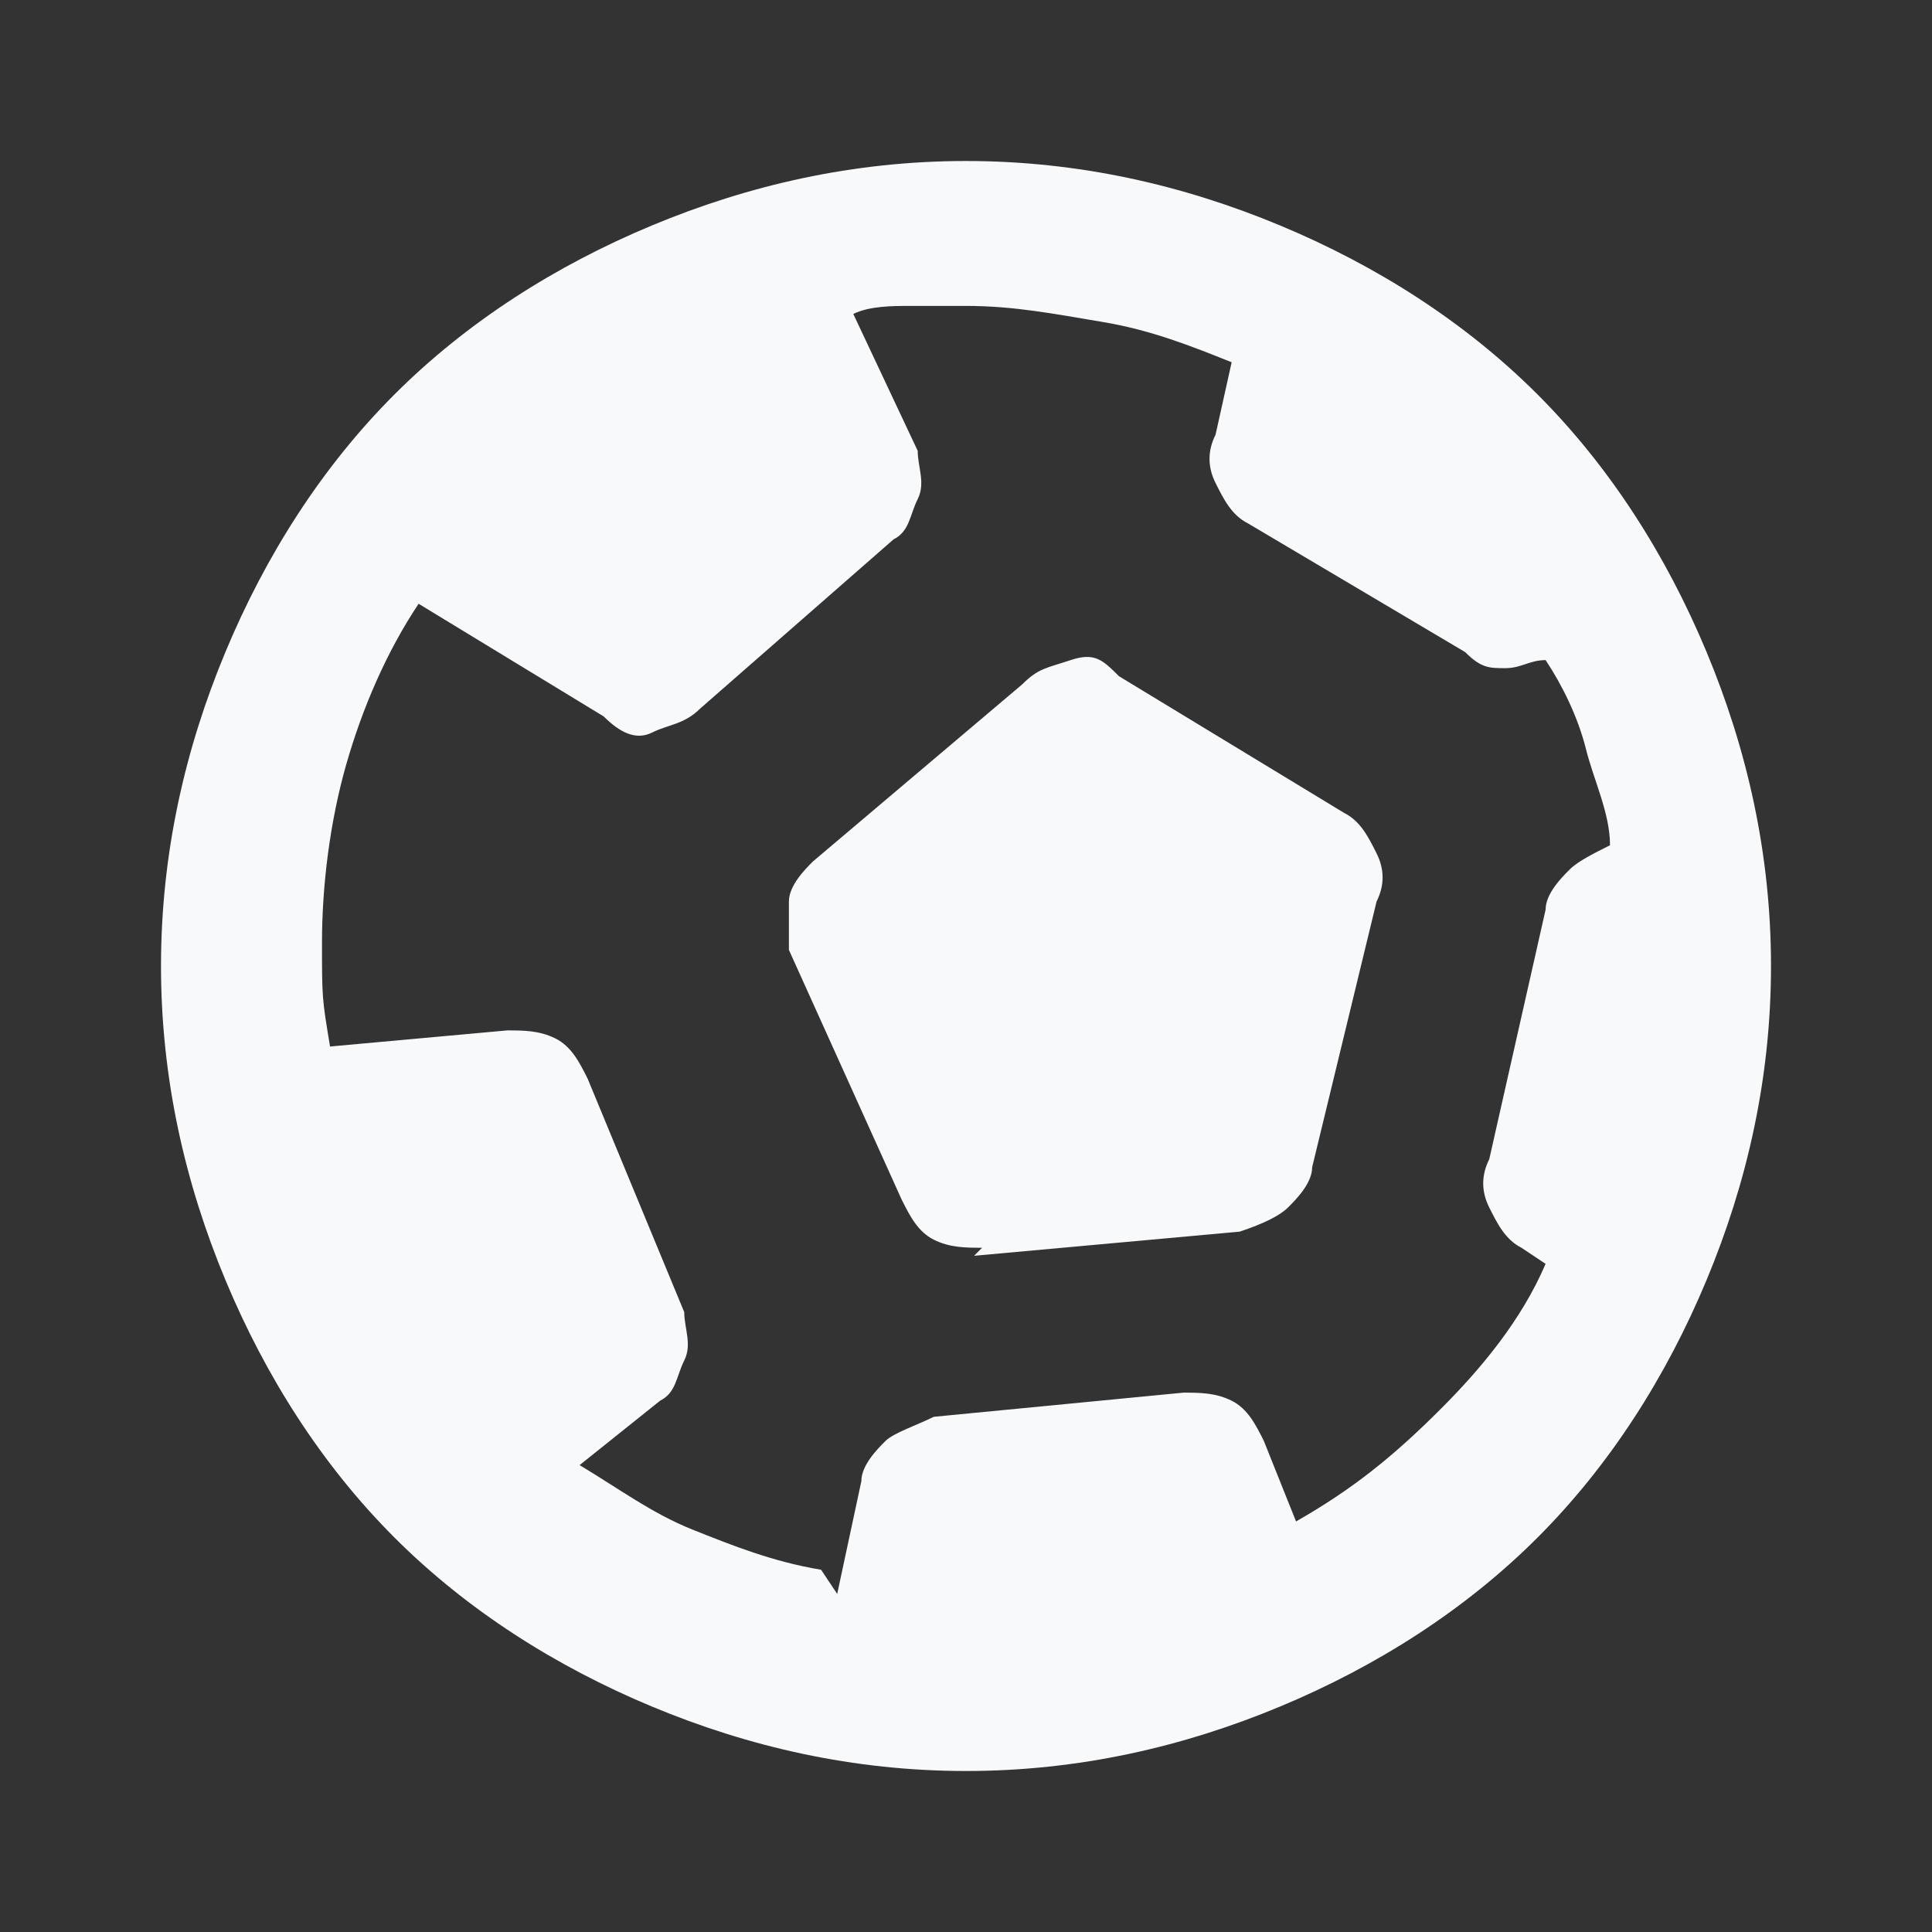 <?xml version="1.0" encoding="UTF-8"?>
<svg xmlns="http://www.w3.org/2000/svg" version="1.1" viewBox="0 0 24 24">
  <rect x="0" y="0" width="24" height="24" fill="#333333" stroke="none"/>
  <defs>
    <style>
      .cls-1 {
        fill: #f8f9fa;
      }
    </style>
  </defs>
  <!-- Generator: Adobe Illustrator 28.7.1, SVG Export Plug-In . SVG Version: 1.2.0 Build 142)  -->
  <g>
    <g id="Layer_1">
      <path class="cls-1" d="M10.4,19.8l.3-1.4c0-.2.2-.4.3-.5s.4-.2.6-.3l3.1-.3c.2,0,.4,0,.6.1s.3.3.4.5l.4,1c.7-.4,1.2-.8,1.8-1.4.5-.5,1-1.1,1.3-1.8l-.3-.2c-.2-.1-.3-.3-.4-.5s-.1-.4,0-.6l.7-3.1c0-.2.2-.4.3-.5s.3-.2.5-.3c0-.4-.2-.8-.3-1.2s-.3-.8-.5-1.1c-.2,0-.3.1-.5.1s-.3,0-.5-.2l-2.7-1.6c-.2-.1-.3-.3-.4-.5s-.1-.4,0-.6l.2-.9c-.5-.2-1-.4-1.6-.5s-1.1-.2-1.7-.2-.5,0-.7,0-.5,0-.7.1l.8,1.7c0,.2.1.4,0,.6s-.1.4-.3.5l-2.4,2.1c-.2.2-.4.2-.6.3s-.4,0-.6-.2l-2.3-1.4c-.4.6-.7,1.3-.9,2s-.3,1.5-.3,2.2,0,.7.1,1.3l2.2-.2c.2,0,.4,0,.6.1s.3.3.4.5l1.2,2.9c0,.2.1.4,0,.6s-.1.4-.3.5l-1,.8c.5.3.9.6,1.4.8s1,.4,1.6.5ZM12.2,15.5c-.2,0-.4,0-.6-.1s-.3-.3-.4-.5l-1.4-3.1c0-.2,0-.4,0-.6,0-.2.2-.4.3-.5l2.6-2.2c.2-.2.3-.2.6-.3s.4,0,.6.2l2.8,1.7c.2.1.3.3.4.5s.1.4,0,.6l-.8,3.3c0,.2-.2.4-.3.5s-.3.2-.6.3l-3.3.3ZM12,22c-1.4,0-2.7-.3-3.9-.8s-2.3-1.2-3.2-2.1-1.6-2-2.1-3.2-.8-2.5-.8-3.9.3-2.7.8-3.9,1.2-2.3,2.1-3.2,2-1.6,3.2-2.1,2.5-.8,3.9-.8,2.7.3,3.9.8,2.3,1.2,3.2,2.1,1.6,2,2.1,3.2.8,2.5.8,3.9-.3,2.7-.8,3.9-1.2,2.3-2.1,3.2-2,1.6-3.2,2.1-2.5.8-3.9.8Z"/>
    </g>
  </g>
</svg>